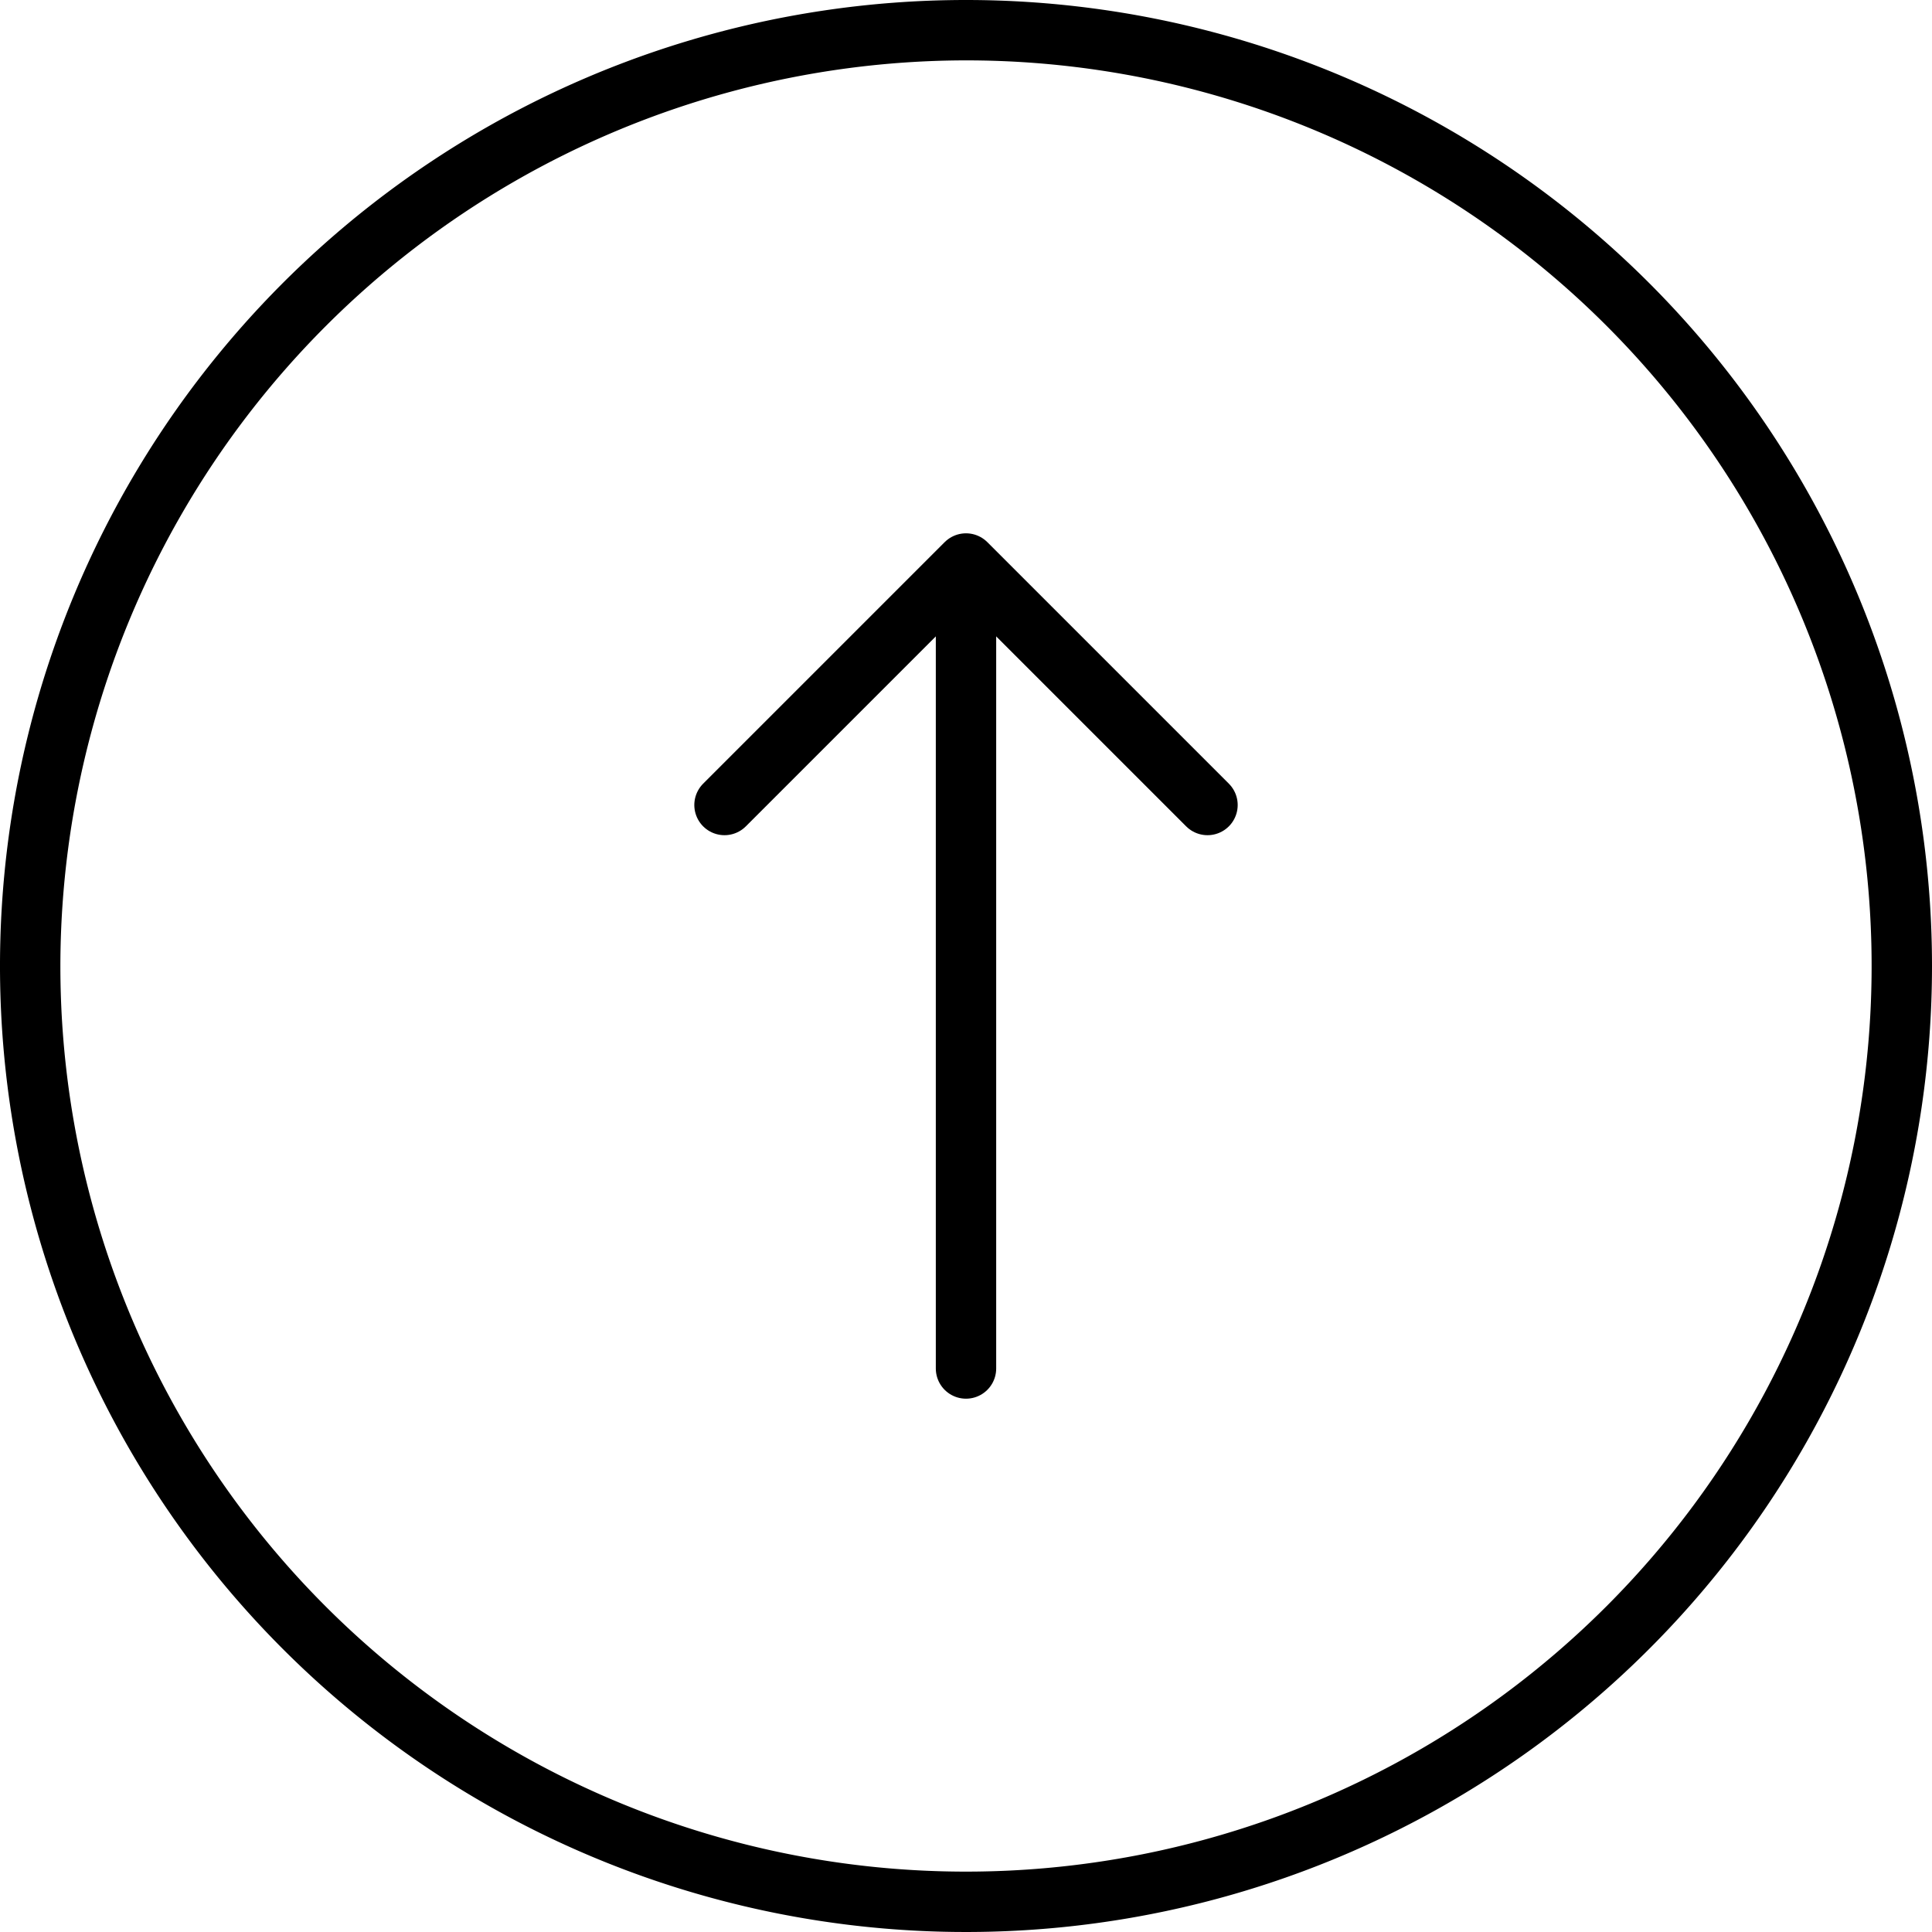 <svg viewBox="0 0 24 24" xmlns="http://www.w3.org/2000/svg"><path d="m12 .75a11.25 11.25 0 1 1 -11.25 11.25 11.263 11.263 0 0 1 11.25-11.25m0-.75a12 12 0 1 0 12 12 12 12 0 0 0 -12-12z"/><g fill="none" stroke="#000" stroke-linecap="round" stroke-width=".75"><path d="m12 17v-9.25" stroke-miterlimit="10"/><path d="m9 10 3-3 3 3" stroke-linejoin="round"/></g></svg>